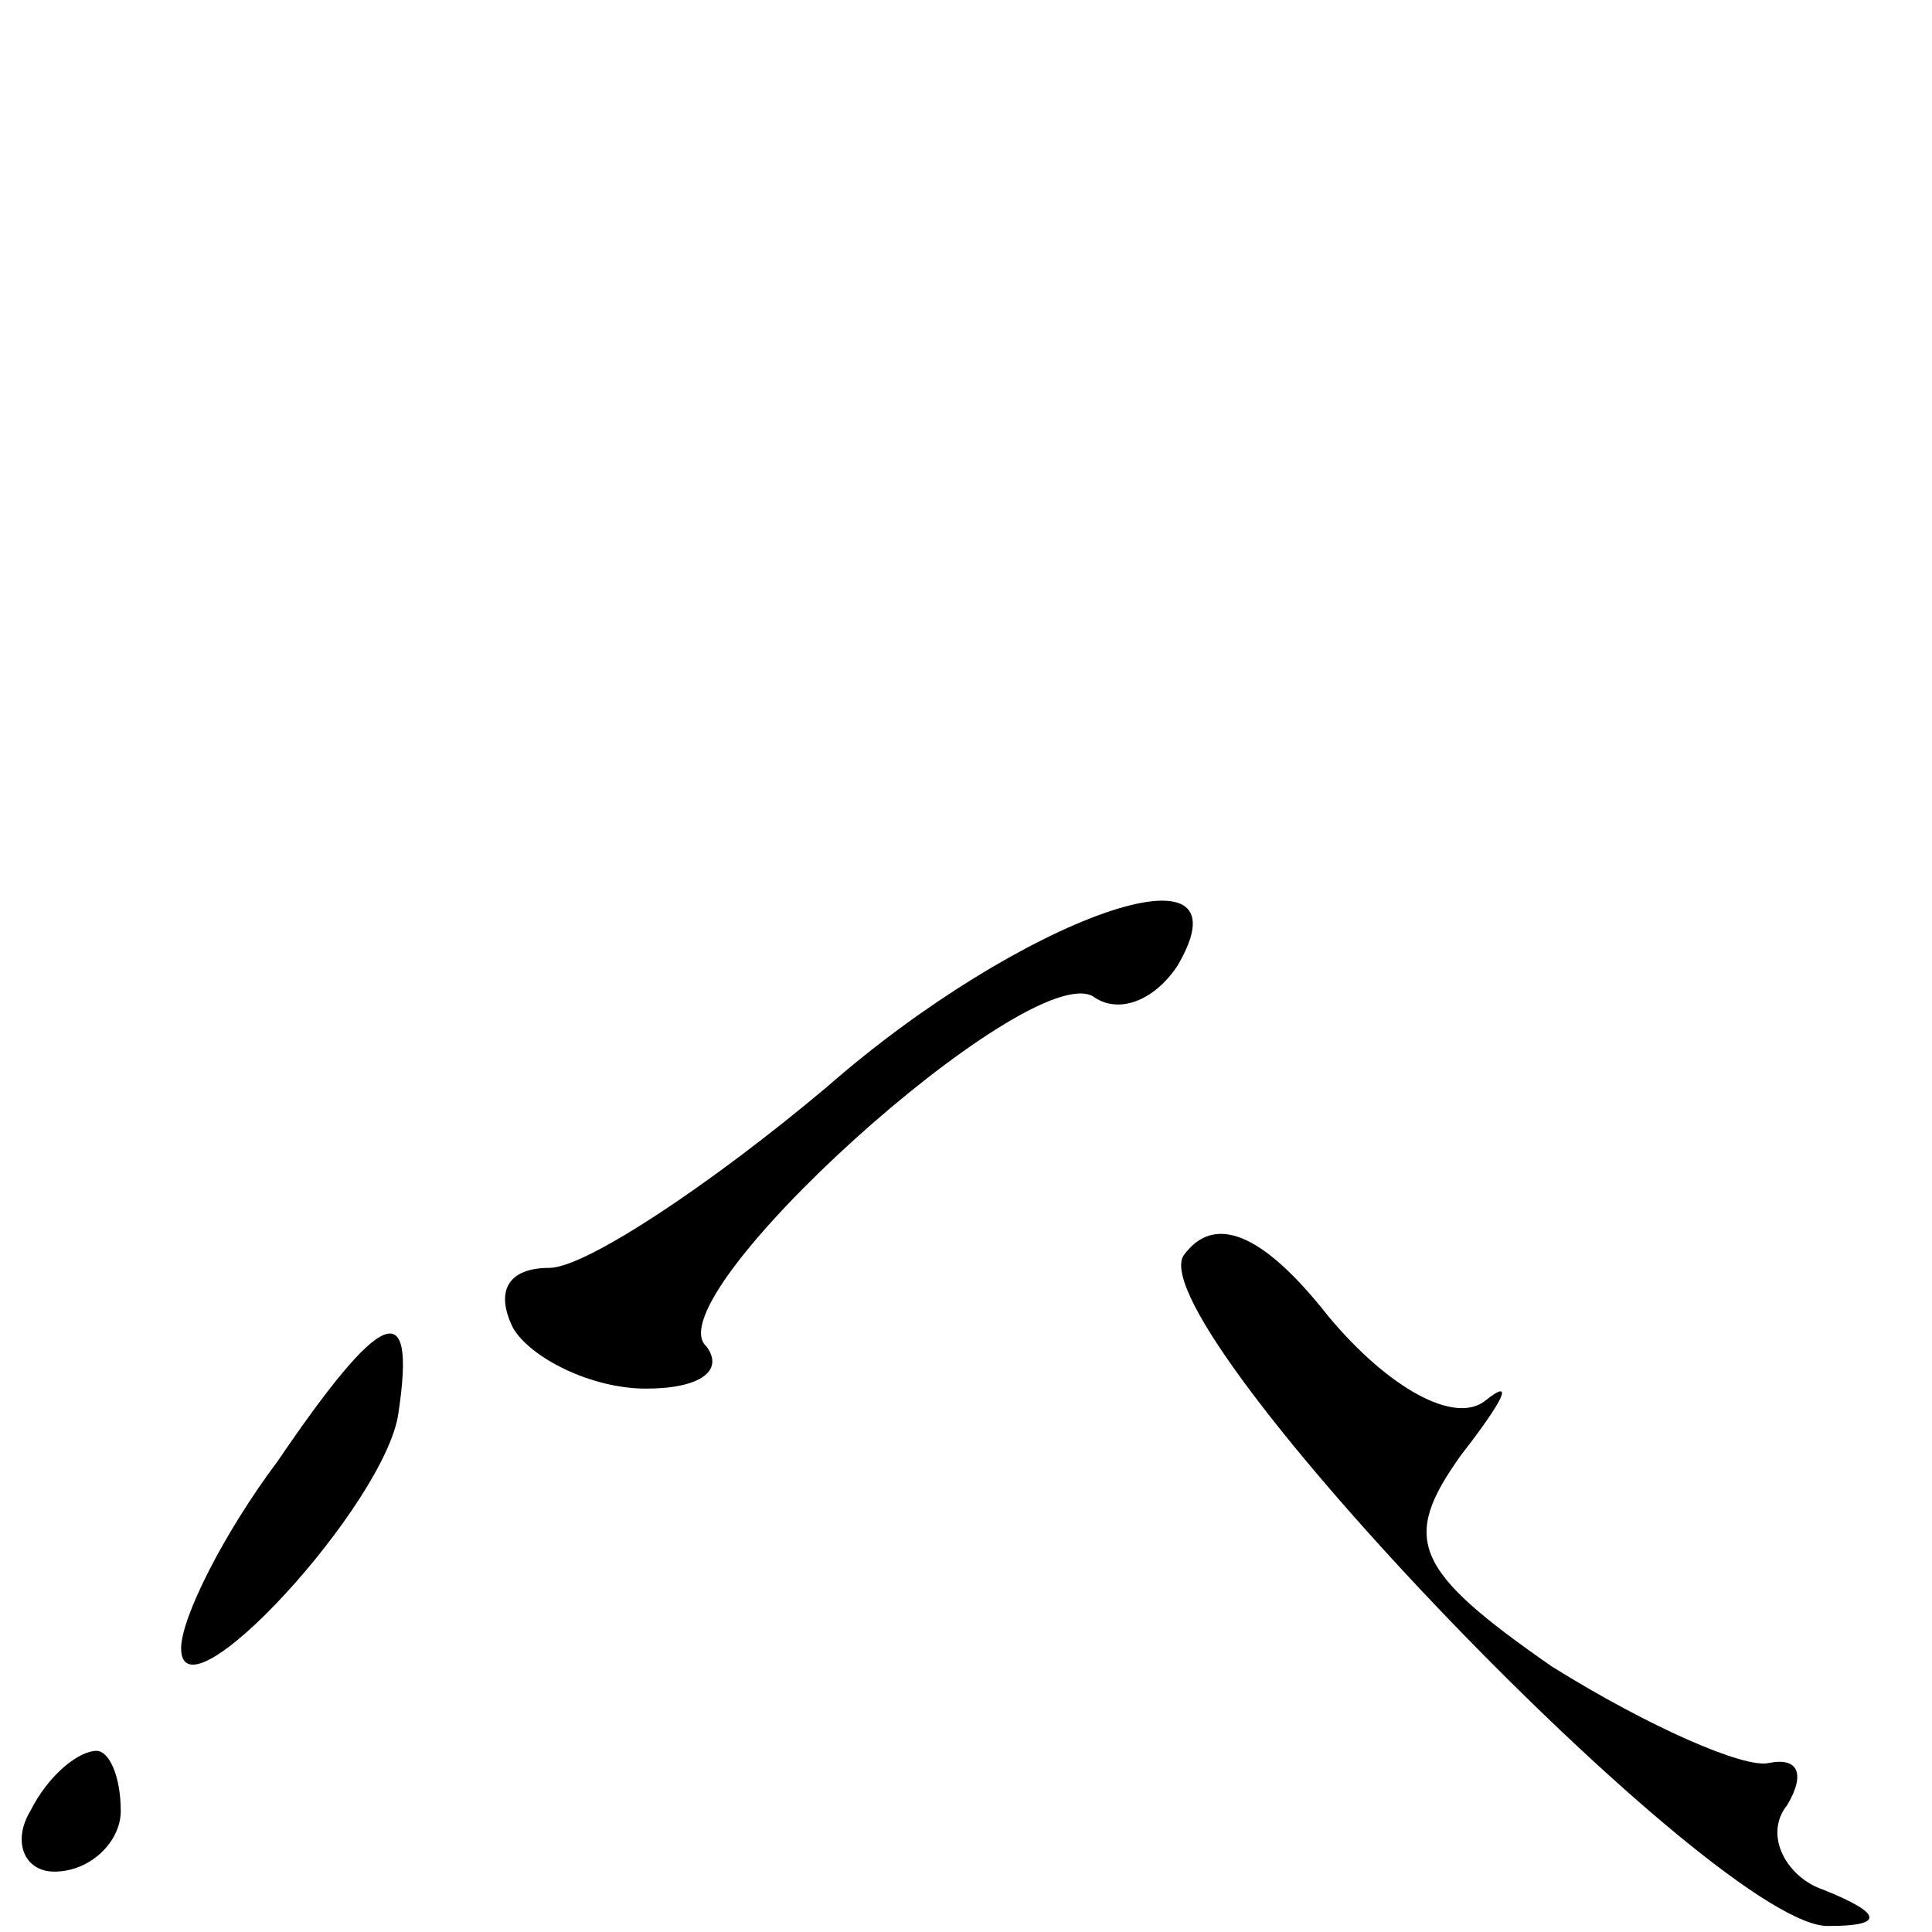 <?xml version="1.0" standalone="no"?>
<!DOCTYPE svg PUBLIC "-//W3C//DTD SVG 20010904//EN"
 "http://www.w3.org/TR/2001/REC-SVG-20010904/DTD/svg10.dtd">
<svg version="1.0" xmlns="http://www.w3.org/2000/svg"
 width="32pt" height="32pt" viewBox="0 0 32 32"
 preserveAspectRatio="xMidYMid meet">
<g transform="translate(0,32) scale(0.1,-0.1)"
fill="#000000" stroke="none">
<path fill="#000000" stroke="none" d="M137 140 c-19 -16 -40 -30 -46 -30 -7
0 -9 -4 -6 -10 3 -5 13 -10 22 -10 9 0 13 3 10 7 -9 8 53 64 64 58 4 -3 10 -1
14 5 13 22 -26 8 -58 -20z"/>
<path fill="#000000" stroke="none" d="M196 112 c-7 -12 89 -112 107 -111 9 0
9 2 -1 6 -6 2 -10 9 -6 14 3 5 2 8 -3 7 -4 -1 -20 6 -36 16 -23 16 -25 21 -15
35 7 9 9 13 4 9 -5 -4 -16 2 -26 14 -11 14 -19 17 -24 10z"/>
<path fill="#000000" stroke="none" d="M46 78 c-9 -12 -16 -26 -16 -31 0 -13
34 24 36 39 3 20 -3 17 -20 -8z"/>
<path fill="#000000" stroke="none" d="M5 20 c-3 -5 -1 -10 4 -10 6 0 11 5 11
10 0 6 -2 10 -4 10 -3 0 -8 -4 -11 -10z"/>
</g>
</svg>
